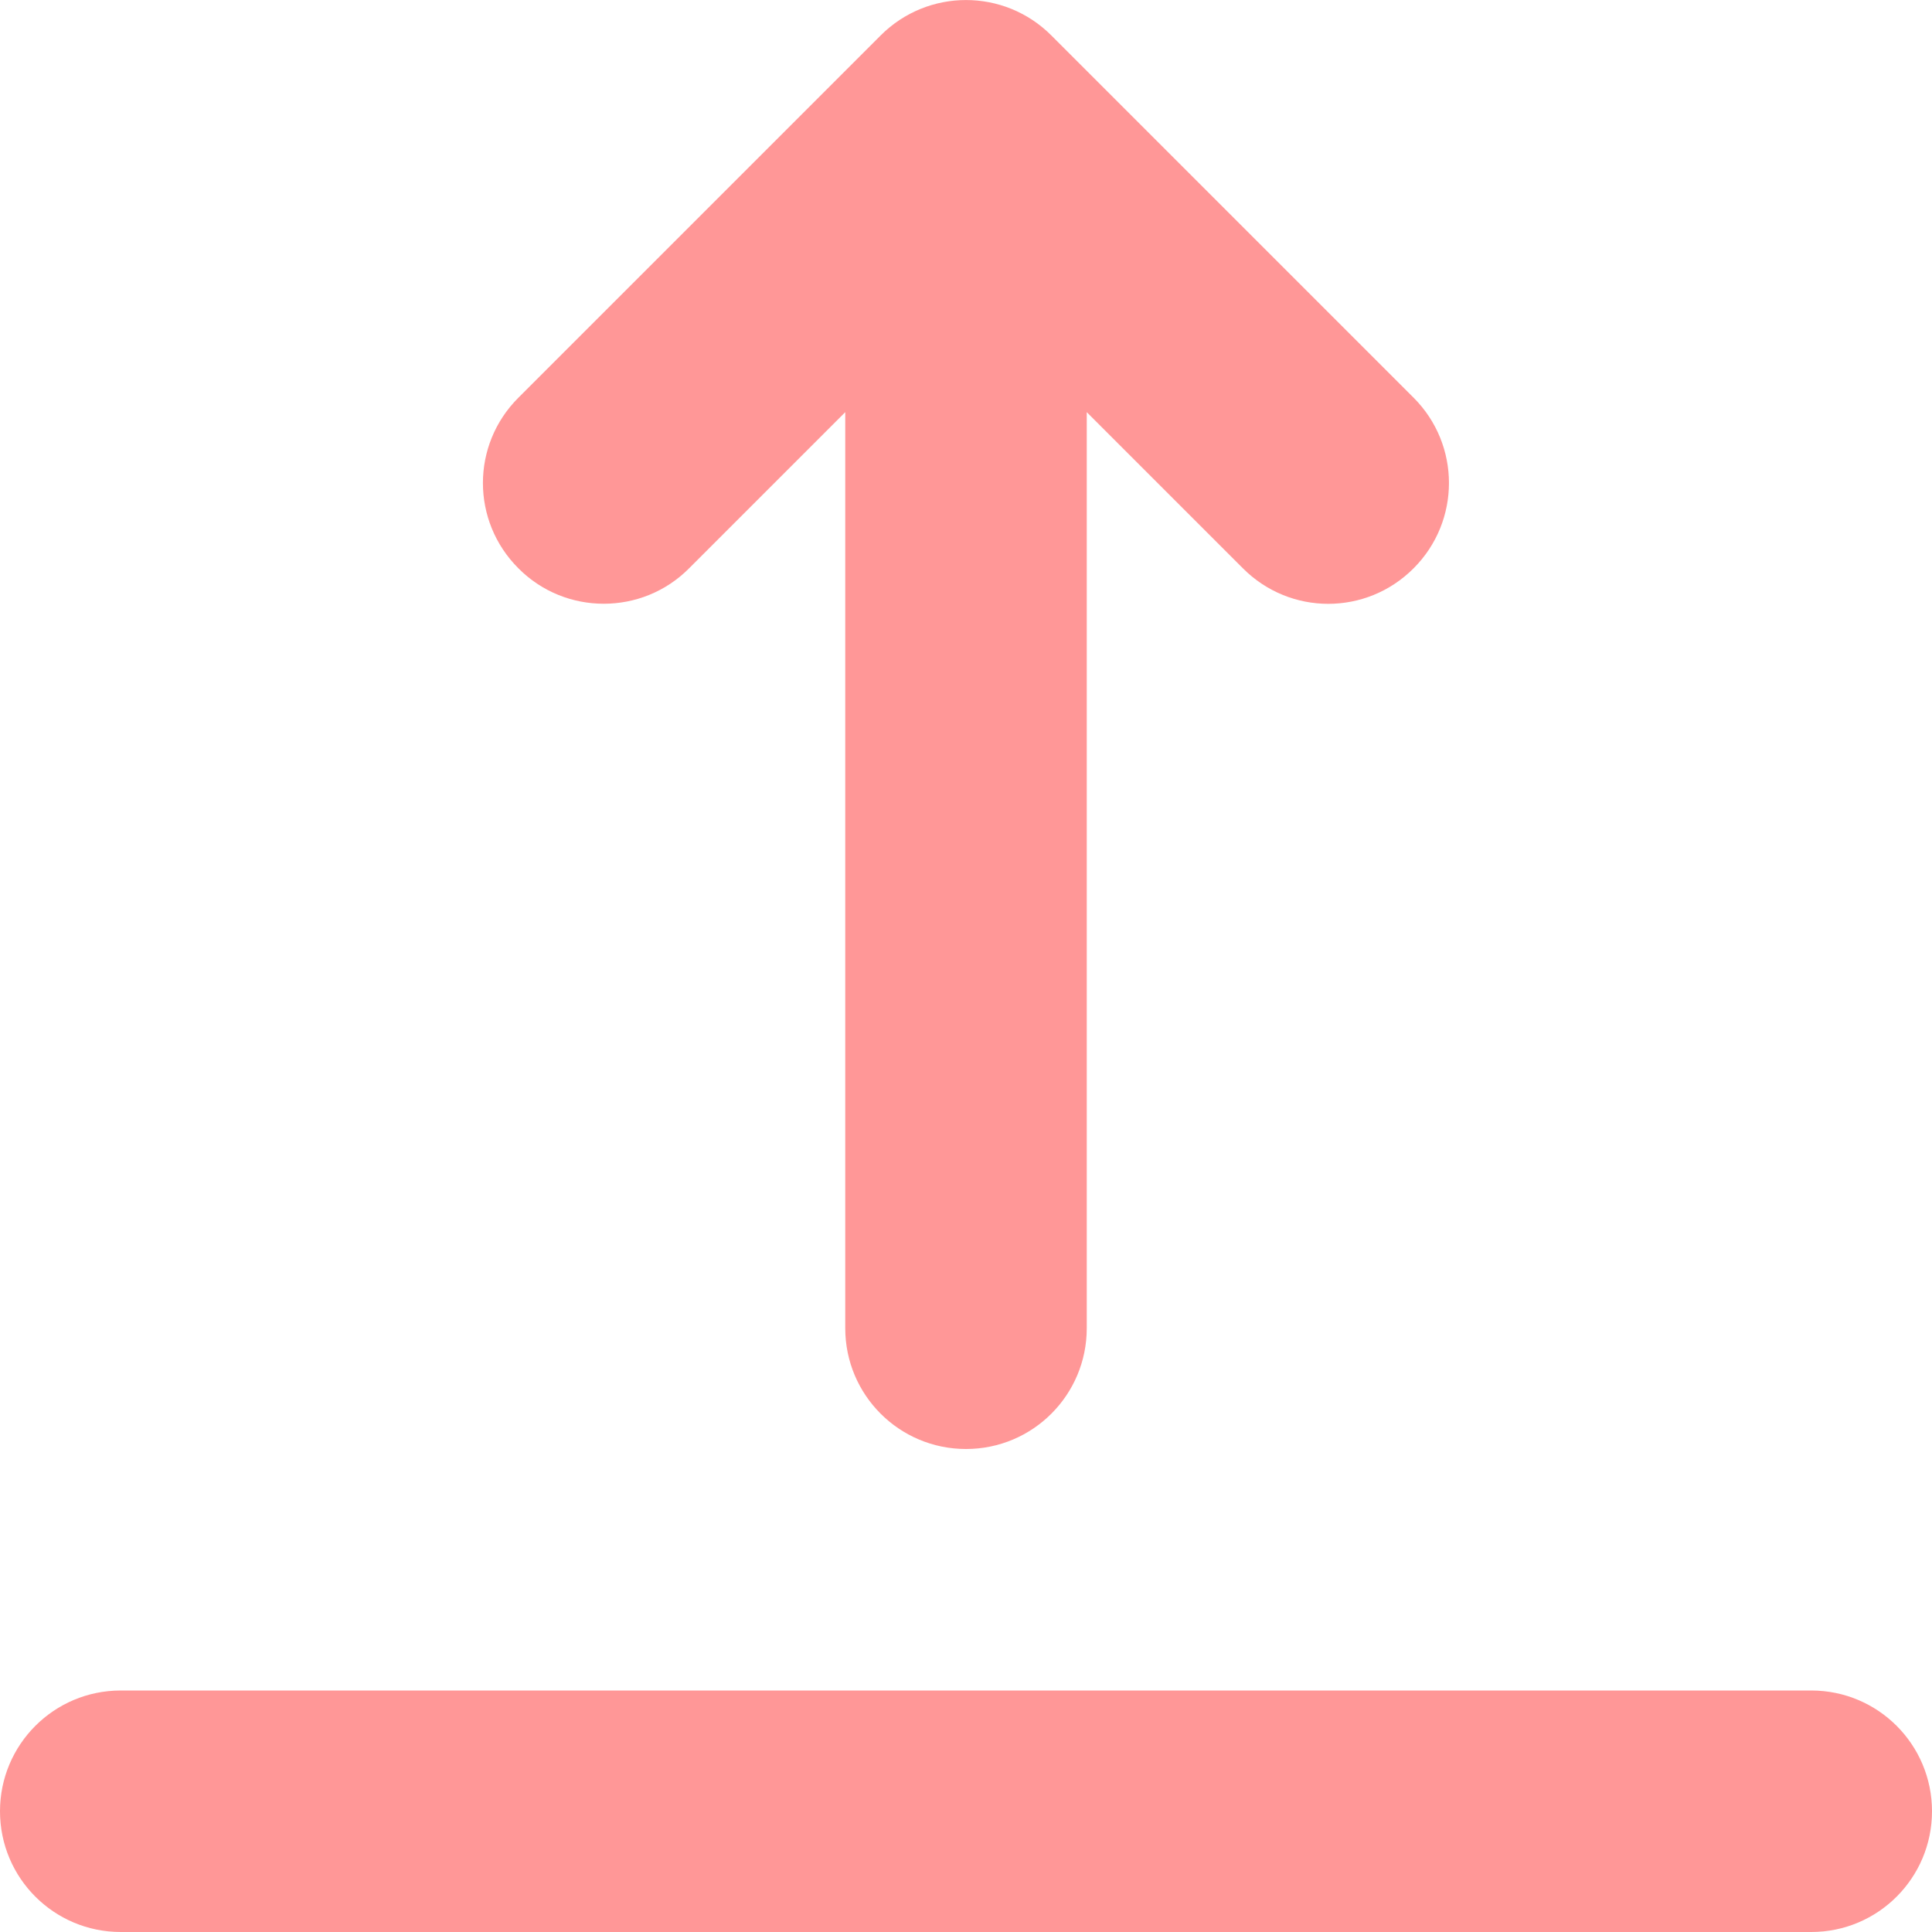 <svg xmlns="http://www.w3.org/2000/svg" xmlns:xlink="http://www.w3.org/1999/xlink" width="12" height="12" viewBox="0 0 12 12">
    <defs>
        <path id="qmb2tuhtta" d="M11.25 10.5c.415 0 .75.336.75.75s-.335.75-.75.75H.75c-.415 0-.75-.336-.75-.75s.335-.75.75-.75zM6.53.22l2.25 2.25c.293.293.293.767 0 1.06-.293.294-.767.294-1.06 0l-.97-.97v5.69c0 .414-.335.75-.75.75s-.75-.336-.75-.75V2.56l-.97.97c-.146.147-.338.22-.53.22s-.384-.073-.53-.22c-.294-.293-.294-.767 0-1.06L5.47.22c.293-.293.767-.293 1.06 0z"/>
    </defs>
    <g fill="none" fill-rule="evenodd">
        <g>
            <g>
                <g>
                    <g transform="translate(-35 -1084) translate(0 684) translate(20 387) translate(15 13)">
                        <use fill="#ff9797" xlink:href="#qmb2tuhtta"/>
                    </g>
                </g>
            </g>
        </g>
    </g>
</svg>
